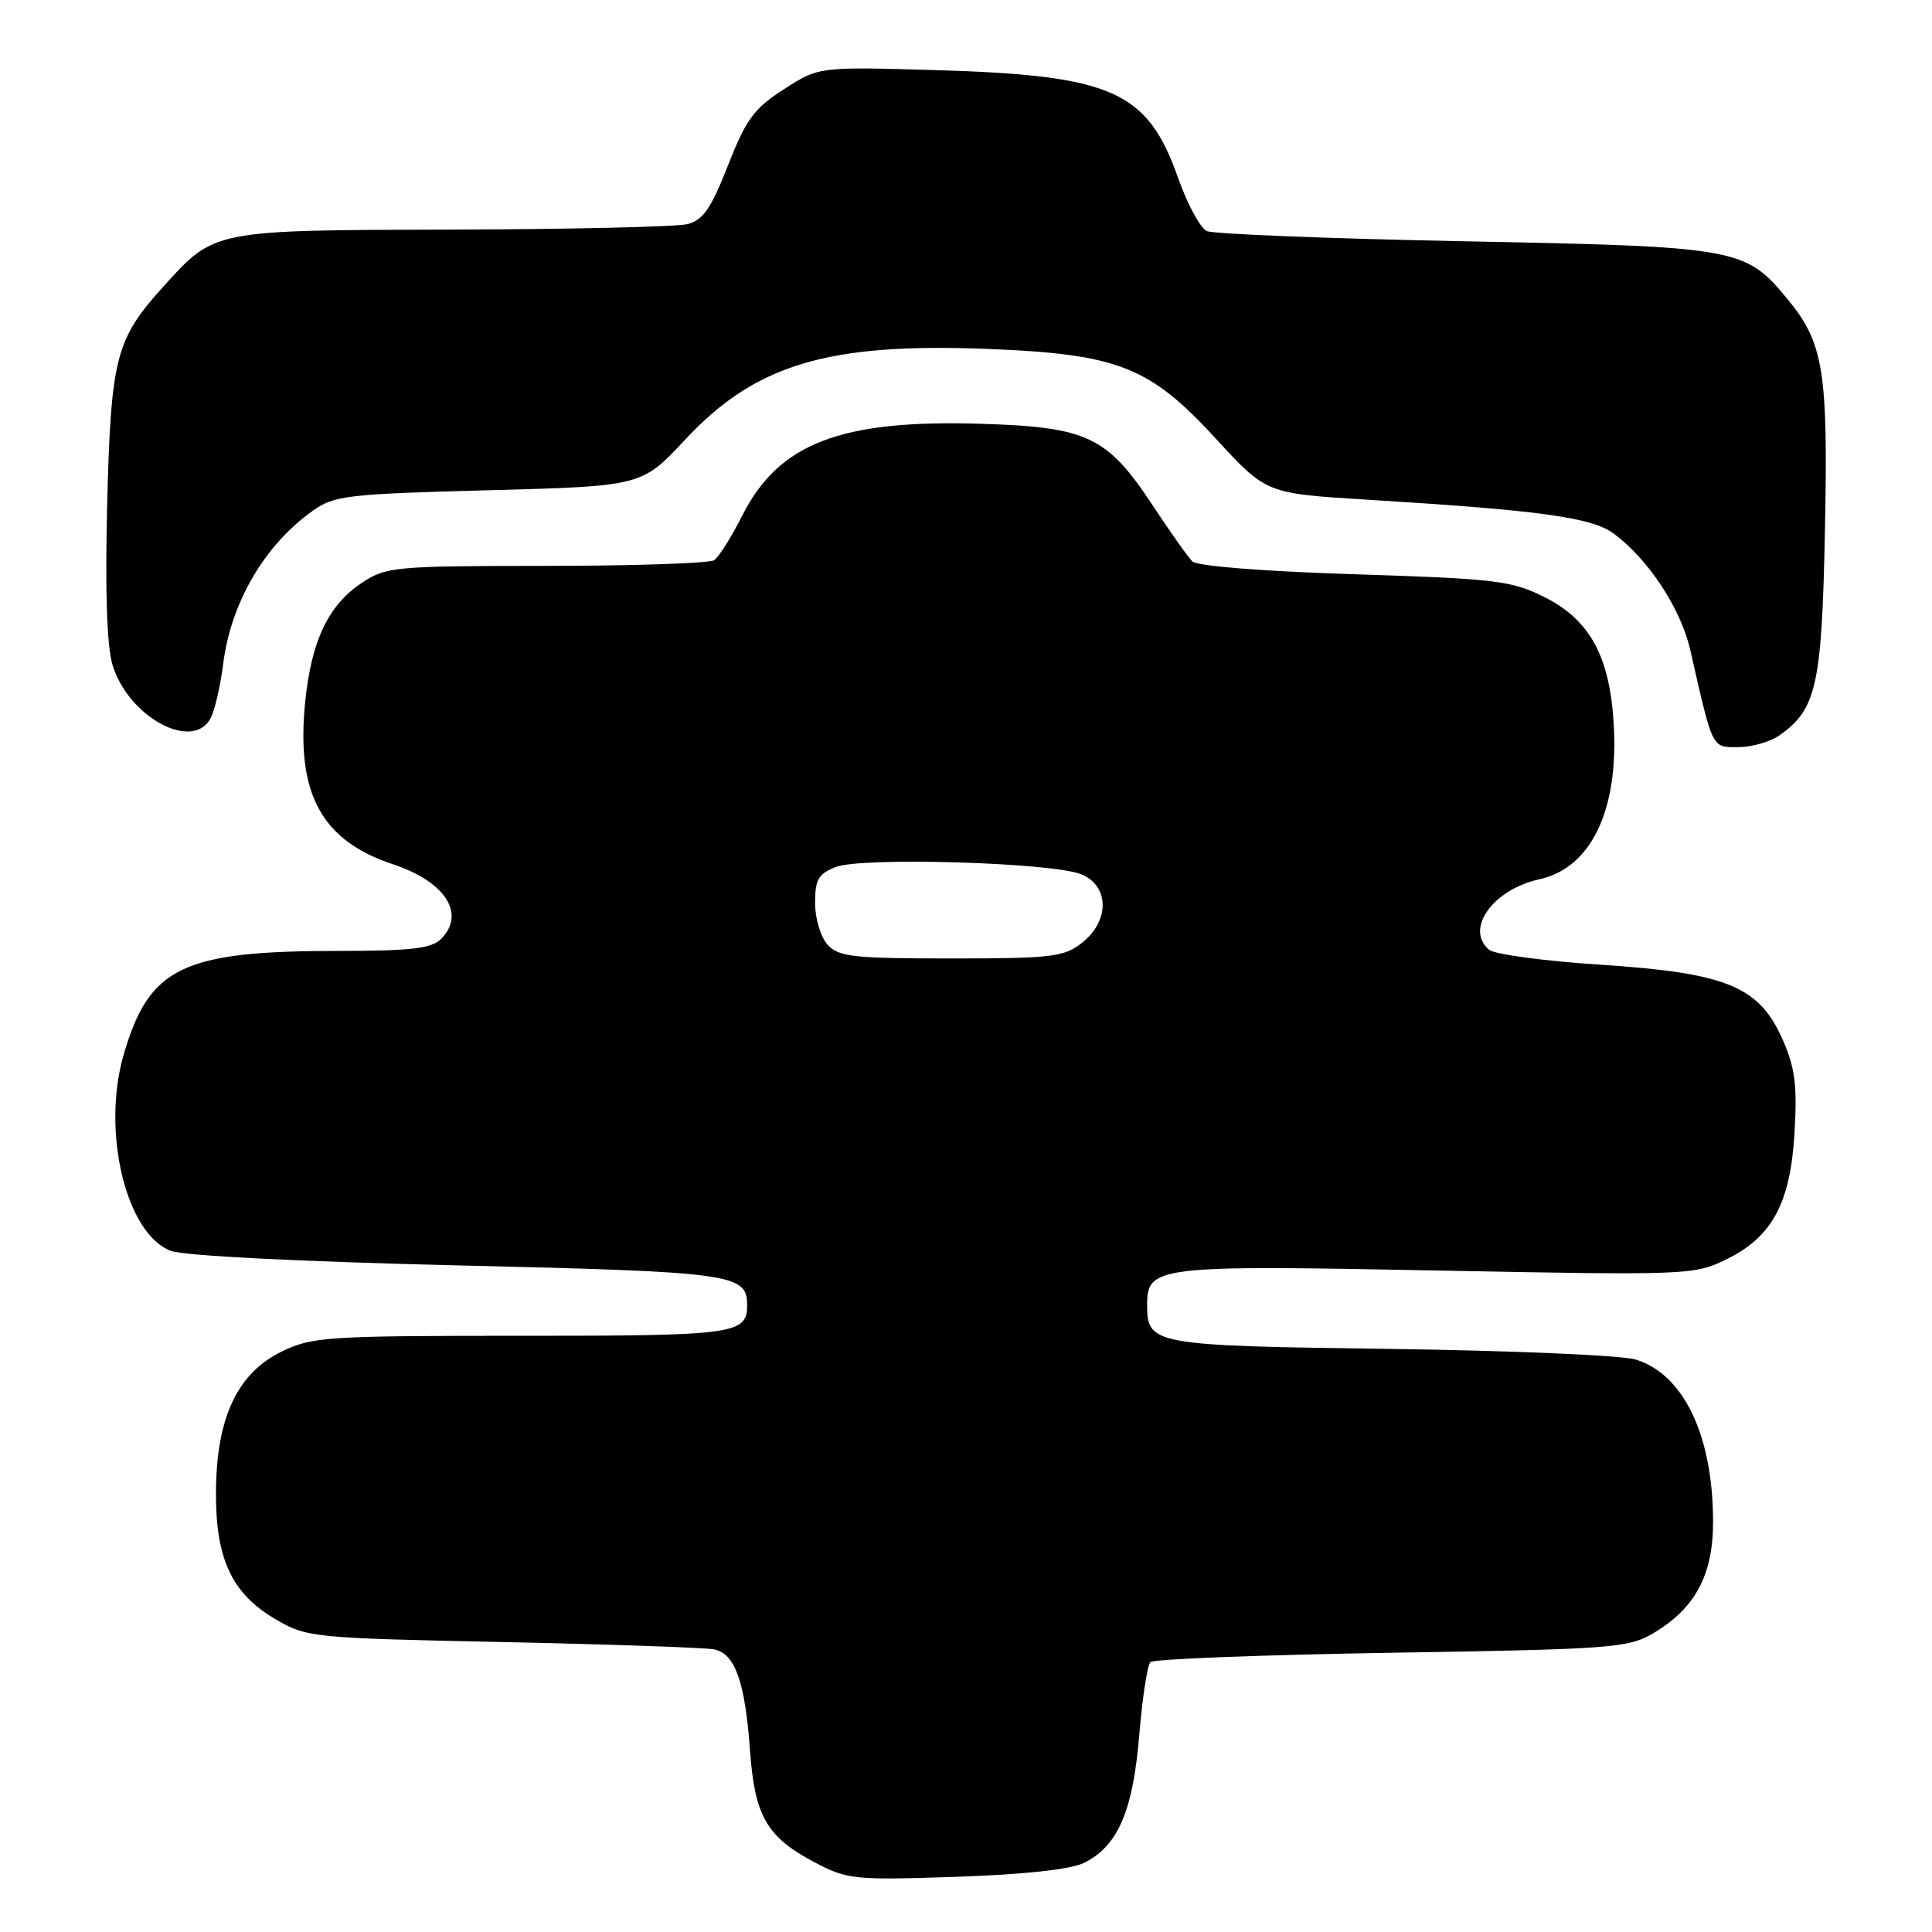 <?xml version="1.0" encoding="UTF-8" standalone="no"?>
<!DOCTYPE svg PUBLIC "-//W3C//DTD SVG 1.1//EN" "http://www.w3.org/Graphics/SVG/1.1/DTD/svg11.dtd" >
<svg xmlns="http://www.w3.org/2000/svg" xmlns:xlink="http://www.w3.org/1999/xlink" version="1.1" viewBox="0 0 256 256">
 <g >
 <path fill="currentColor"
d=" M 143.59 246.86 C 148.09 244.68 150.12 240.03 150.95 229.97 C 151.36 225.02 152.03 220.64 152.43 220.24 C 152.83 219.83 167.19 219.28 184.33 219.00 C 213.47 218.53 215.73 218.37 219.00 216.45 C 224.62 213.14 227.00 208.72 226.99 201.60 C 226.98 190.25 223.11 182.12 216.76 180.15 C 214.97 179.59 200.37 178.96 184.31 178.74 C 152.73 178.32 152.00 178.18 152.00 172.91 C 152.00 167.77 153.22 167.62 190.40 168.35 C 223.42 168.99 224.46 168.95 228.64 166.93 C 234.82 163.94 237.25 159.46 237.79 150.01 C 238.15 143.78 237.85 141.45 236.20 137.73 C 233.09 130.69 228.77 128.92 212.08 127.83 C 204.69 127.35 198.06 126.46 197.33 125.86 C 194.05 123.14 197.81 117.86 203.97 116.51 C 210.82 115.00 214.48 107.40 213.83 96.02 C 213.32 87.00 210.68 82.14 204.65 79.12 C 200.29 76.94 198.28 76.69 179.48 76.09 C 167.39 75.71 158.61 75.01 157.99 74.39 C 157.41 73.81 155.04 70.46 152.72 66.94 C 146.68 57.80 144.10 56.58 129.86 56.15 C 111.35 55.59 103.18 58.75 98.34 68.34 C 96.91 71.18 95.23 73.83 94.62 74.23 C 94.00 74.64 84.00 74.98 72.40 74.98 C 52.16 75.00 51.16 75.09 47.90 77.26 C 43.50 80.20 41.25 84.93 40.44 93.00 C 39.21 105.16 42.57 111.37 52.09 114.53 C 59.03 116.83 61.76 121.10 58.43 124.43 C 57.18 125.68 54.44 126.00 44.98 126.00 C 24.17 126.00 19.77 128.11 16.39 139.74 C 13.43 149.90 16.69 163.49 22.62 165.74 C 24.33 166.40 39.69 167.17 60.60 167.67 C 97.16 168.53 99.00 168.79 99.00 172.92 C 99.00 176.79 97.48 177.00 69.12 177.00 C 43.41 177.00 41.36 177.13 37.38 179.06 C 31.51 181.90 28.73 187.71 28.62 197.38 C 28.51 206.45 30.65 211.13 36.50 214.55 C 40.65 216.98 41.34 217.05 66.62 217.58 C 80.86 217.88 93.46 218.32 94.62 218.55 C 97.40 219.11 98.72 222.81 99.38 231.96 C 100.01 240.70 101.61 243.45 108.06 246.83 C 112.26 249.04 113.27 249.14 126.64 248.69 C 135.58 248.39 141.81 247.72 143.59 246.86 Z  M 235.78 97.44 C 240.69 94.00 241.40 90.82 241.81 70.48 C 242.25 49.18 241.65 45.43 236.85 39.63 C 231.25 32.84 230.32 32.68 194.00 31.97 C 176.12 31.62 160.79 31.01 159.92 30.62 C 159.05 30.23 157.33 27.06 156.10 23.56 C 152.03 12.04 147.38 9.98 124.00 9.29 C 108.50 8.84 108.50 8.84 103.88 11.82 C 99.91 14.37 98.86 15.80 96.46 21.92 C 94.21 27.65 93.16 29.17 91.08 29.70 C 89.66 30.05 75.68 30.38 60.00 30.42 C 28.00 30.51 28.47 30.42 21.58 38.05 C 15.32 44.97 14.69 47.46 14.20 66.89 C 13.92 78.21 14.16 85.60 14.90 88.07 C 16.97 94.98 25.51 99.64 27.91 95.17 C 28.45 94.17 29.20 90.91 29.58 87.92 C 30.61 79.83 35.05 72.24 41.40 67.71 C 44.28 65.65 45.91 65.46 64.77 64.96 C 85.04 64.42 85.04 64.42 90.77 58.27 C 100.07 48.29 109.64 45.41 130.76 46.23 C 148.15 46.91 152.32 48.55 161.14 58.16 C 167.78 65.39 167.78 65.39 181.14 66.21 C 204.08 67.61 210.93 68.56 213.84 70.71 C 218.44 74.13 222.72 80.64 223.98 86.17 C 226.99 99.41 226.79 99.00 230.32 99.00 C 232.10 99.00 234.56 98.30 235.78 97.44 Z  M 109.65 125.17 C 108.74 124.16 108.00 121.68 108.00 119.65 C 108.00 116.54 108.44 115.78 110.75 114.88 C 114.19 113.54 139.39 114.28 143.25 115.84 C 147.01 117.36 147.07 122.01 143.37 124.93 C 140.97 126.81 139.39 127.00 126.02 127.00 C 113.04 127.00 111.12 126.79 109.65 125.17 Z "/>
</g>
</svg>